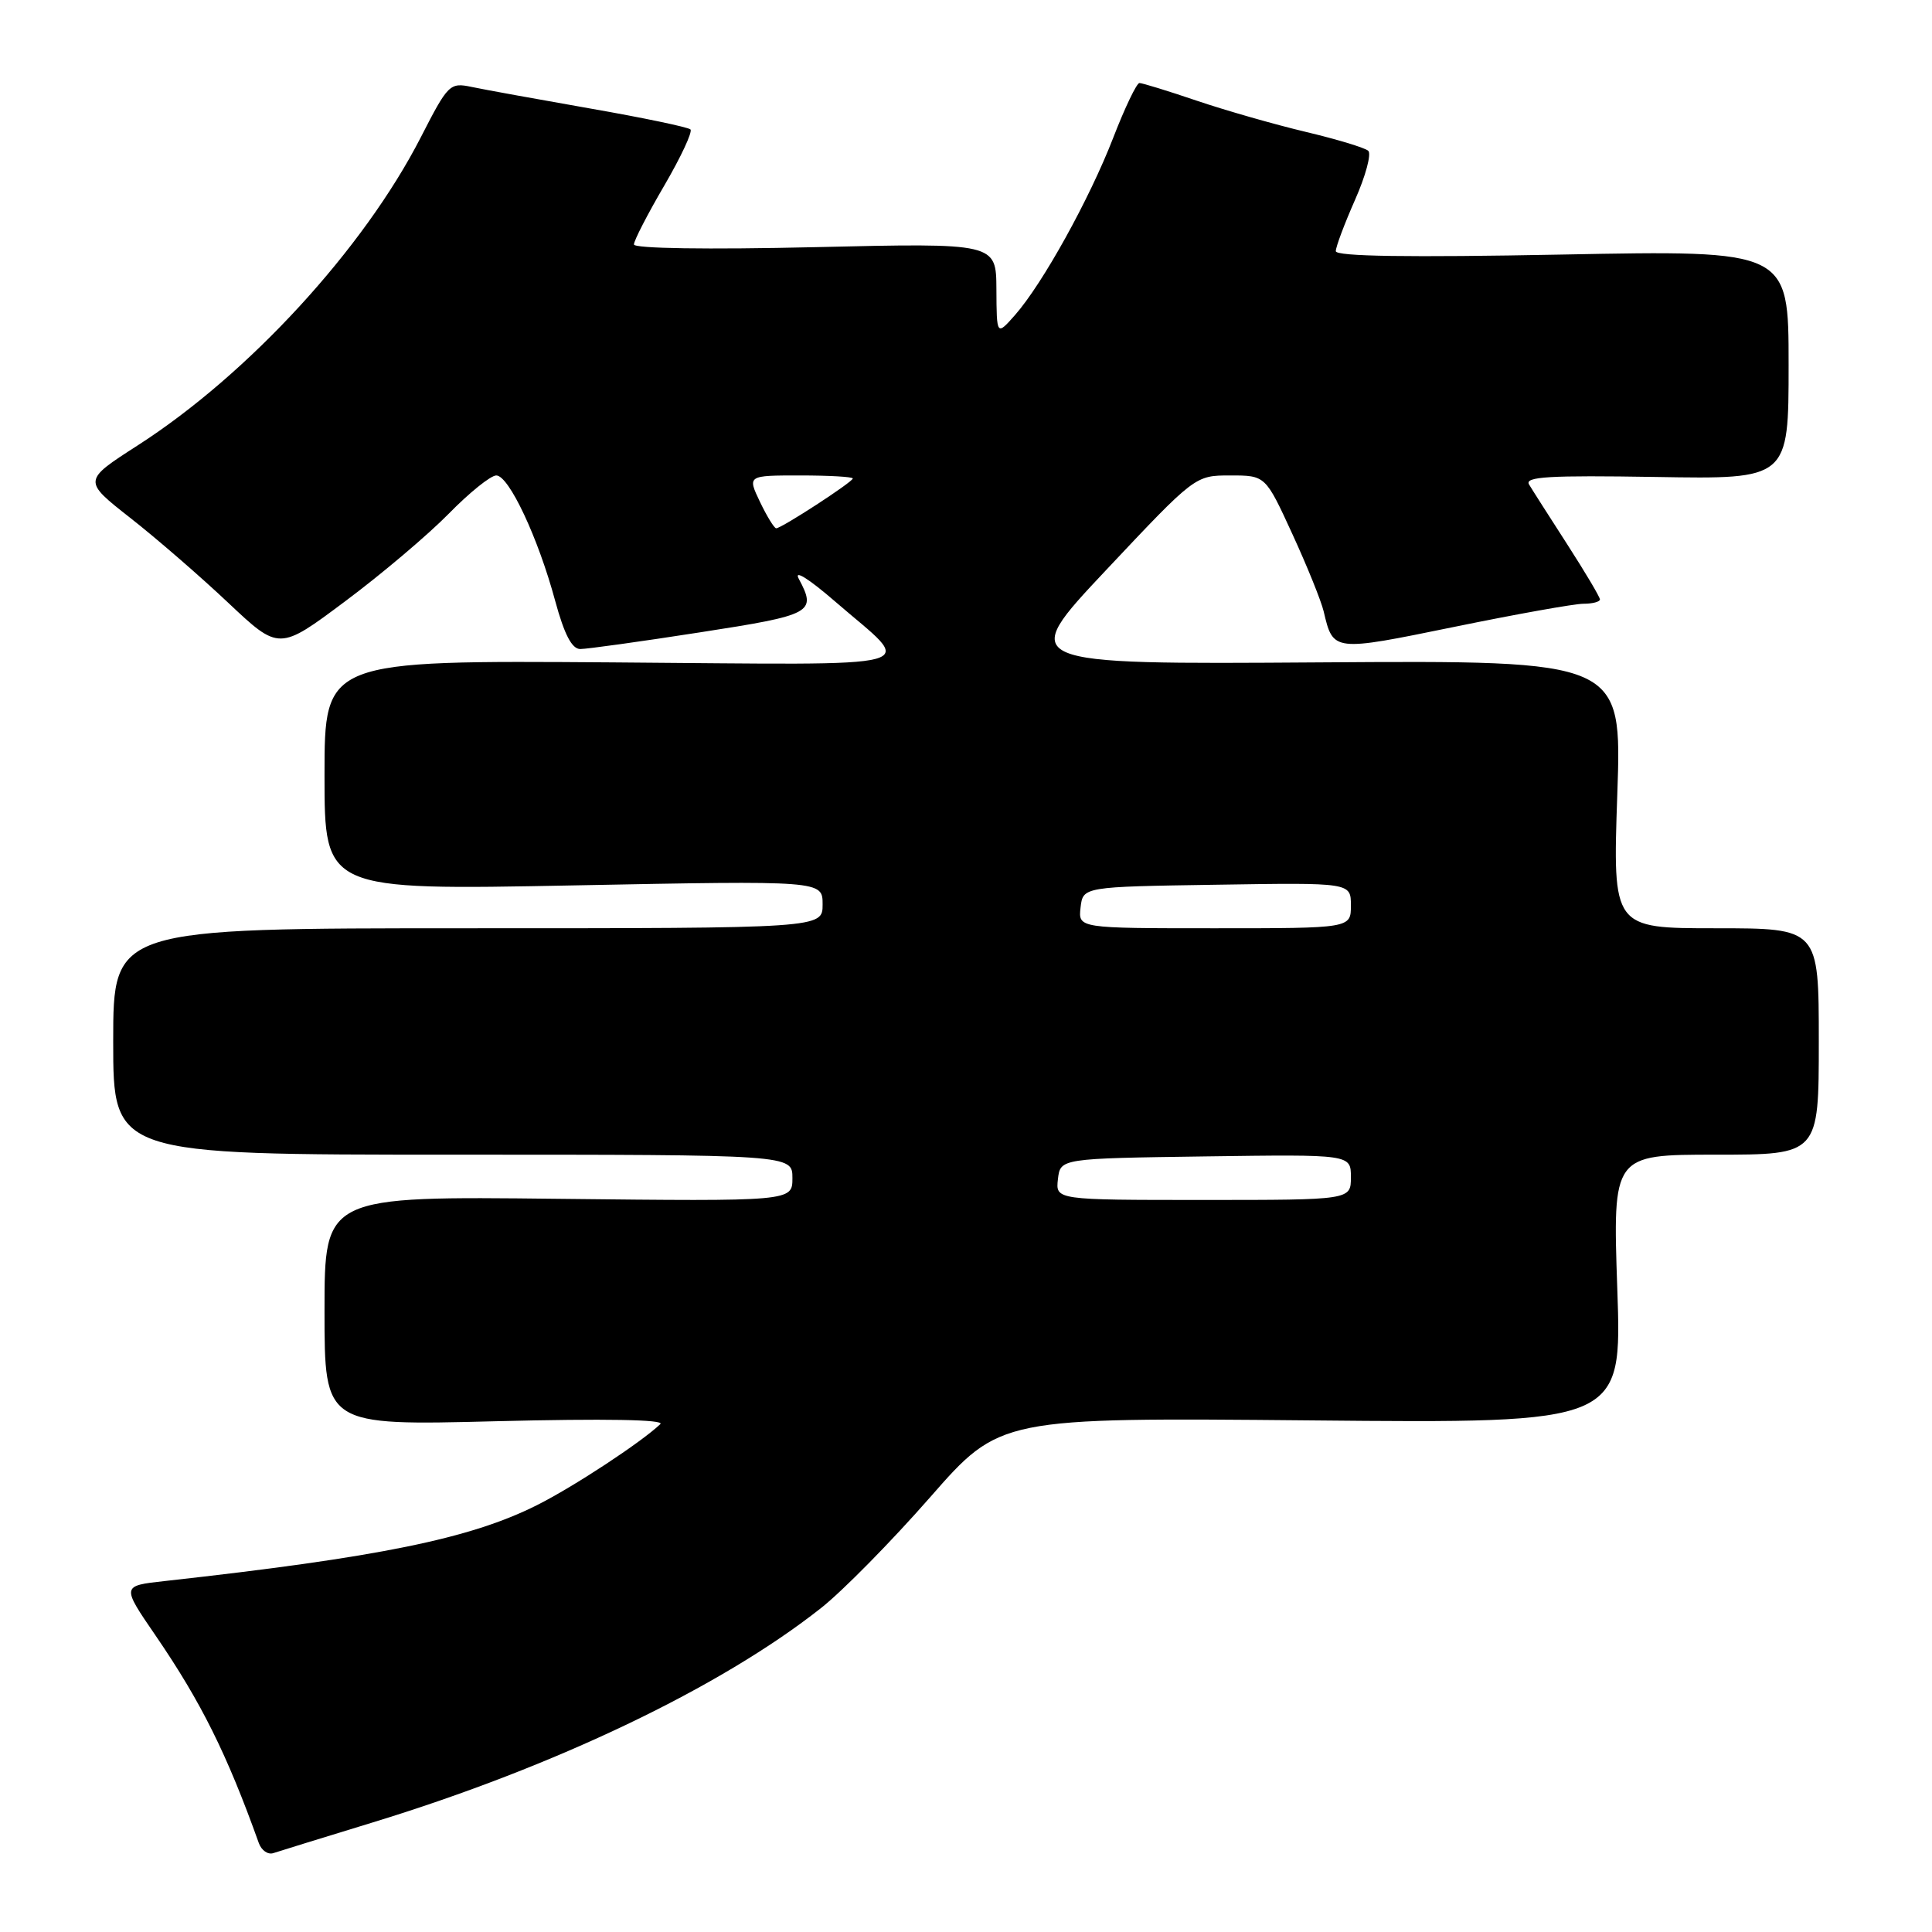 <?xml version="1.0" encoding="UTF-8" standalone="no"?>
<!DOCTYPE svg PUBLIC "-//W3C//DTD SVG 1.1//EN" "http://www.w3.org/Graphics/SVG/1.1/DTD/svg11.dtd" >
<svg xmlns="http://www.w3.org/2000/svg" xmlns:xlink="http://www.w3.org/1999/xlink" version="1.1" viewBox="0 0 256 256">
 <g >
 <path fill="currentColor"
d=" M 49.36 241.49 C 73.54 234.09 95.47 223.60 108.81 213.06 C 111.67 210.80 118.16 204.20 123.25 198.39 C 132.50 187.83 132.50 187.83 173.71 188.21 C 214.92 188.60 214.92 188.60 214.30 170.80 C 213.69 153.00 213.69 153.00 227.34 153.00 C 241.00 153.00 241.00 153.00 241.00 138.00 C 241.00 123.00 241.00 123.00 227.34 123.00 C 213.69 123.00 213.69 123.00 214.30 105.25 C 214.92 87.50 214.92 87.50 174.86 87.77 C 134.80 88.04 134.80 88.04 146.58 75.52 C 158.36 63.00 158.36 63.00 163.02 63.00 C 167.68 63.00 167.68 63.00 171.24 70.75 C 173.20 75.01 175.06 79.62 175.39 81.00 C 176.66 86.37 176.59 86.36 192.67 83.07 C 200.91 81.38 208.62 80.00 209.82 80.00 C 211.02 80.00 212.00 79.74 212.00 79.43 C 212.00 79.11 210.06 75.85 207.70 72.18 C 205.33 68.50 203.04 64.92 202.61 64.20 C 201.98 63.16 205.22 62.97 219.41 63.20 C 237.00 63.50 237.00 63.50 237.00 48.32 C 237.00 33.15 237.00 33.15 207.00 33.73 C 186.68 34.12 177.00 33.98 177.00 33.28 C 177.00 32.71 178.15 29.65 179.55 26.48 C 180.96 23.30 181.74 20.38 181.30 19.98 C 180.86 19.58 177.12 18.45 173.00 17.47 C 168.88 16.49 162.38 14.63 158.57 13.34 C 154.77 12.05 151.35 11.00 150.98 11.00 C 150.62 11.00 149.05 14.26 147.51 18.25 C 144.36 26.38 138.17 37.56 134.50 41.74 C 132.06 44.50 132.06 44.50 132.03 38.34 C 132.00 32.19 132.00 32.19 108.00 32.75 C 93.70 33.08 84.00 32.93 84.00 32.39 C 84.00 31.88 85.81 28.37 88.02 24.59 C 90.23 20.80 91.79 17.46 91.49 17.15 C 91.18 16.85 85.21 15.60 78.22 14.38 C 71.22 13.15 64.15 11.87 62.50 11.52 C 59.60 10.91 59.37 11.14 55.76 18.19 C 48.18 32.98 32.93 49.58 18.24 59.02 C 10.98 63.69 10.98 63.69 17.23 68.60 C 20.67 71.29 26.52 76.36 30.23 79.86 C 36.98 86.22 36.98 86.22 45.74 79.67 C 50.56 76.08 56.73 70.85 59.46 68.07 C 62.19 65.28 65.02 63.00 65.76 63.00 C 67.43 63.00 71.31 71.26 73.57 79.64 C 74.78 84.08 75.78 86.00 76.89 86.00 C 77.77 86.00 84.91 85.01 92.75 83.79 C 107.68 81.48 108.24 81.18 105.84 76.69 C 105.16 75.42 107.18 76.69 110.69 79.73 C 121.26 88.89 124.23 88.08 81.14 87.77 C 43.00 87.50 43.00 87.50 43.00 102.73 C 43.00 117.96 43.00 117.96 76.00 117.32 C 109.00 116.68 109.00 116.68 109.00 119.84 C 109.00 123.00 109.00 123.00 62.00 123.00 C 15.00 123.00 15.00 123.00 15.00 138.00 C 15.00 153.00 15.00 153.00 60.00 153.00 C 105.00 153.00 105.00 153.00 105.00 156.10 C 105.00 159.19 105.00 159.19 74.00 158.85 C 43.00 158.50 43.00 158.50 43.00 173.70 C 43.00 188.90 43.00 188.90 65.75 188.32 C 80.18 187.96 88.13 188.10 87.50 188.70 C 84.97 191.11 76.00 197.01 71.15 199.44 C 62.32 203.88 50.21 206.35 21.80 209.50 C 16.10 210.13 16.10 210.13 20.61 216.71 C 26.66 225.55 30.07 232.41 34.30 244.23 C 34.65 245.19 35.50 245.78 36.21 245.55 C 36.92 245.31 42.84 243.49 49.36 241.49 Z  M 140.18 156.25 C 140.50 153.50 140.50 153.50 159.75 153.23 C 179.00 152.96 179.00 152.96 179.00 155.98 C 179.00 159.00 179.00 159.00 159.43 159.00 C 139.87 159.00 139.87 159.00 140.18 156.25 Z  M 143.18 120.25 C 143.50 117.50 143.50 117.50 161.25 117.23 C 179.00 116.95 179.00 116.95 179.00 119.98 C 179.00 123.00 179.00 123.00 160.93 123.00 C 142.87 123.00 142.87 123.00 143.18 120.25 Z  M 100.70 66.50 C 99.03 63.00 99.03 63.00 106.02 63.00 C 109.86 63.00 113.00 63.18 113.00 63.40 C 113.00 63.86 103.56 70.00 102.85 70.00 C 102.59 70.00 101.62 68.42 100.70 66.50 Z "/>
</g>
</svg>